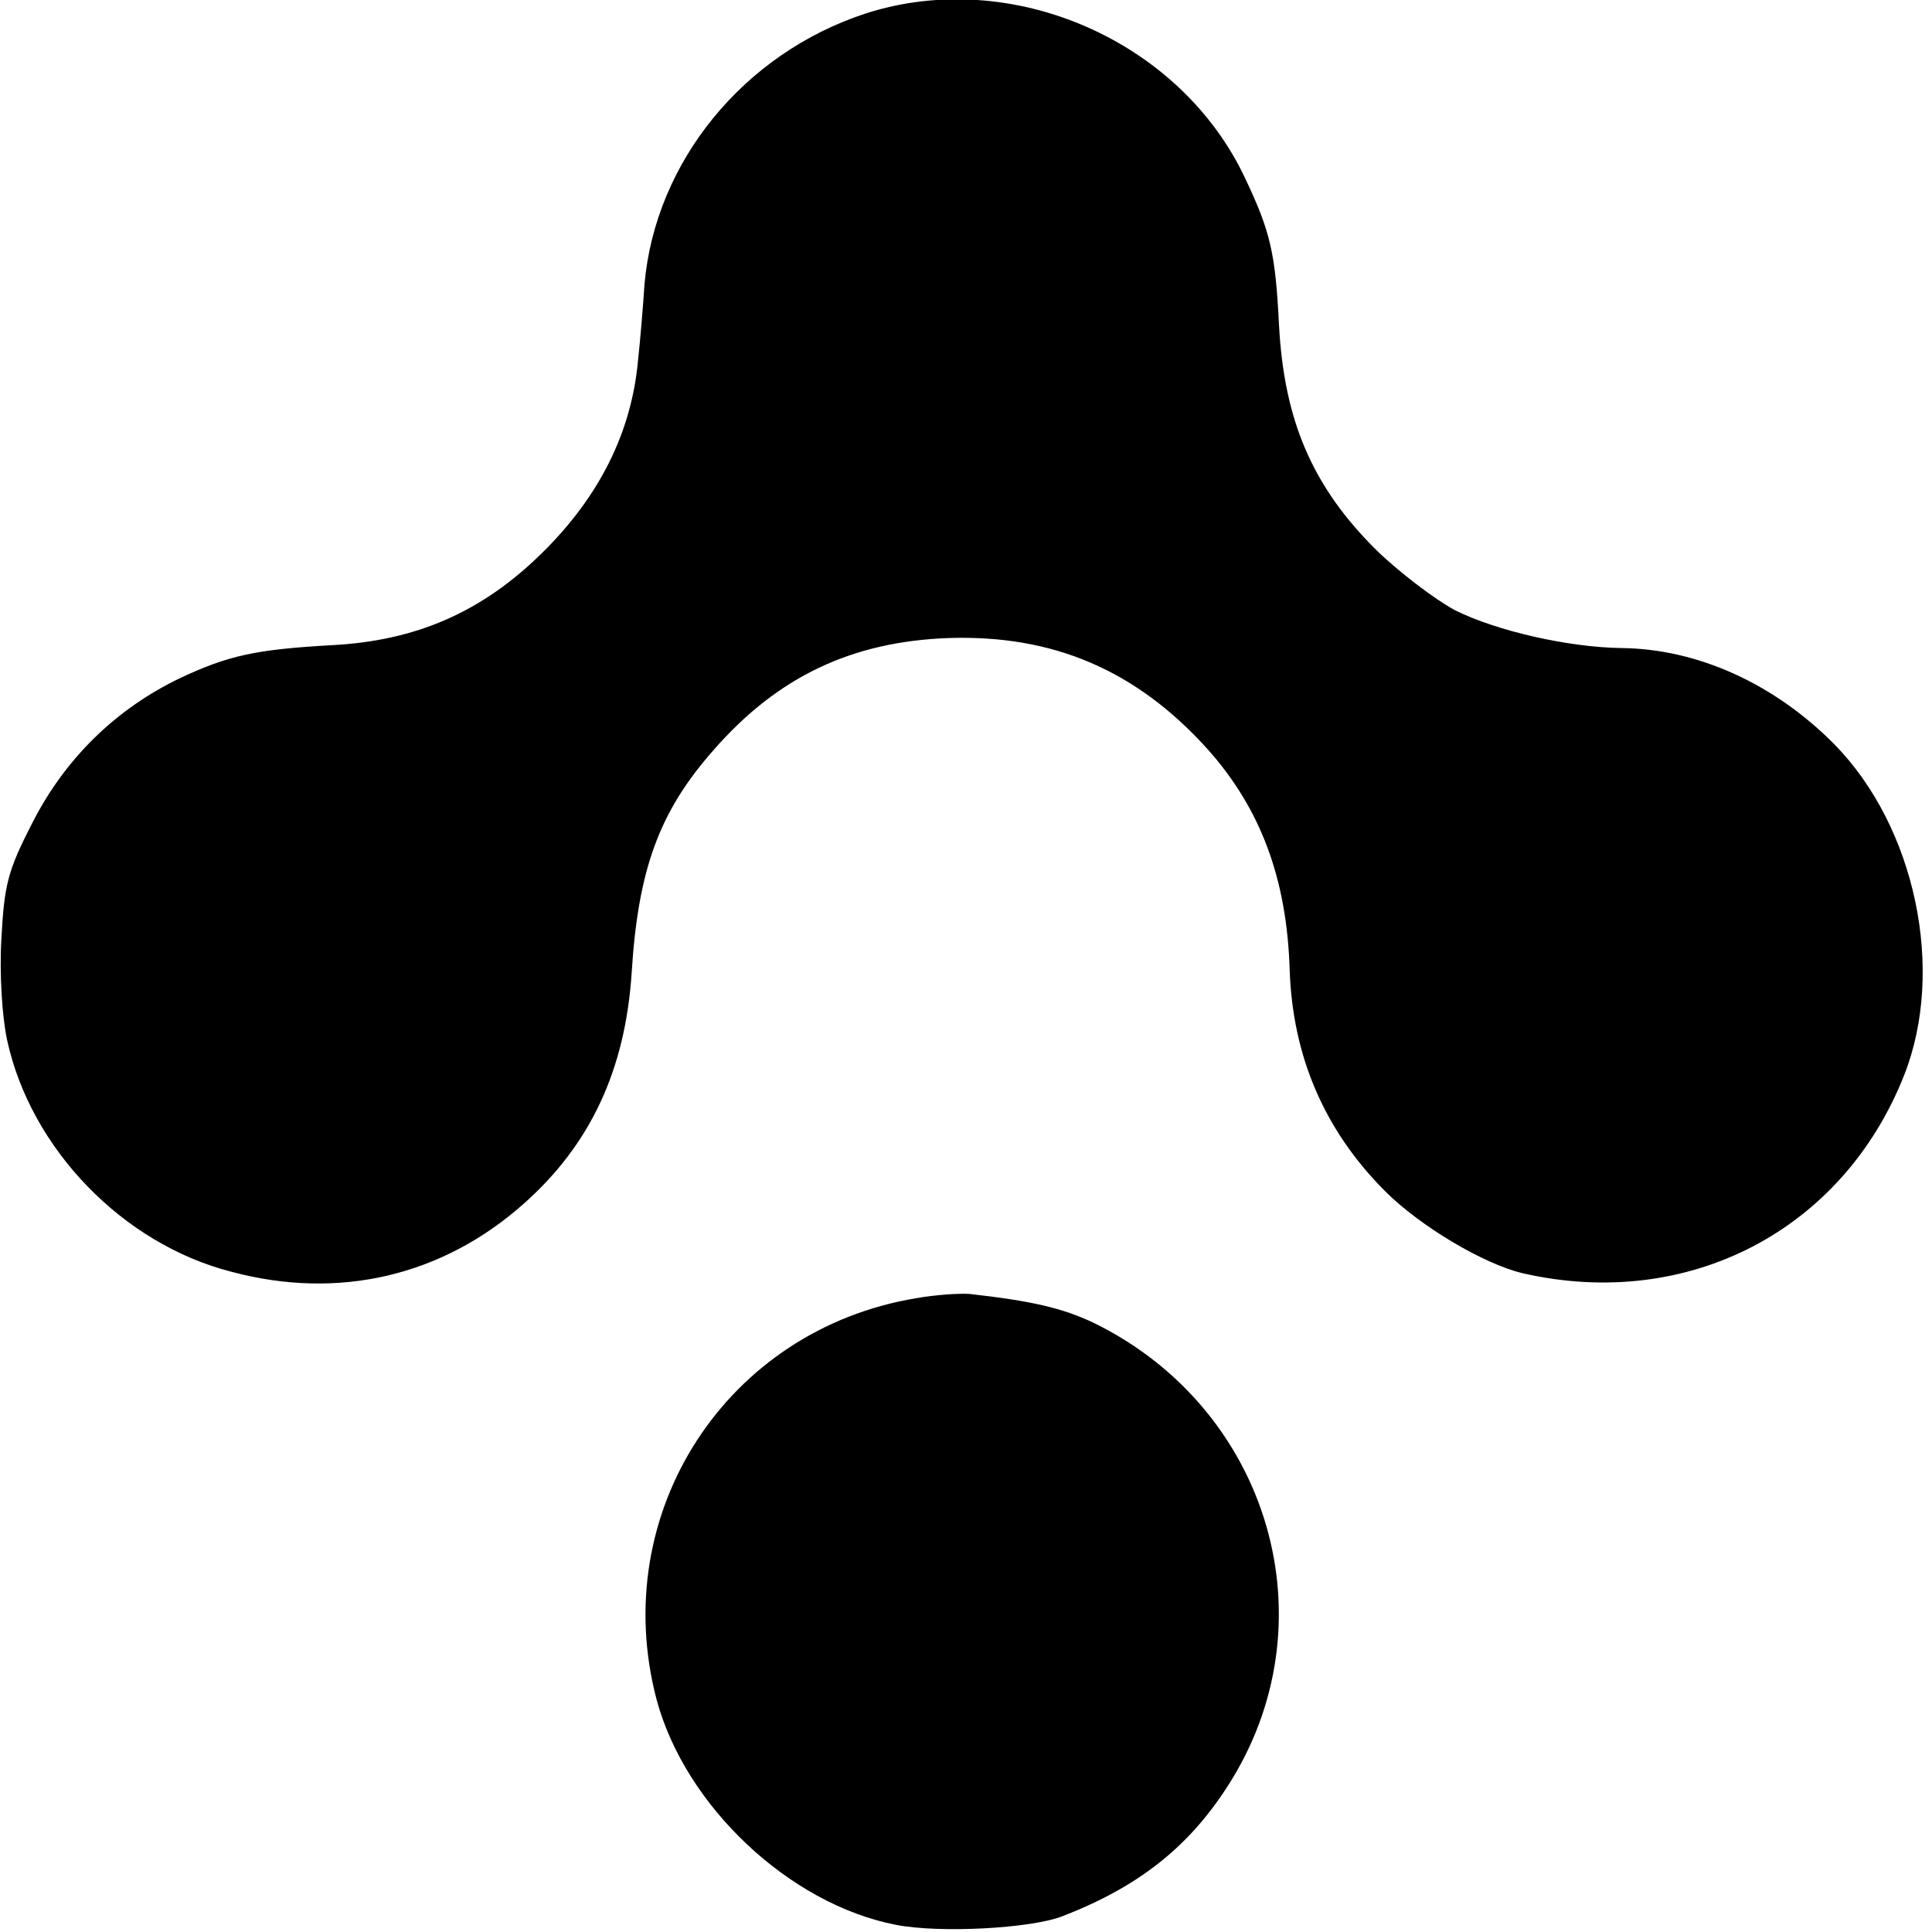 <?xml version="1.0" standalone="no"?>
<!DOCTYPE svg PUBLIC "-//W3C//DTD SVG 20010904//EN"
 "http://www.w3.org/TR/2001/REC-SVG-20010904/DTD/svg10.dtd">
<svg version="1.0" xmlns="http://www.w3.org/2000/svg"
 width="271pt" height="271pt" viewBox="0 0 271 271"
 preserveAspectRatio="xMidYMid meet">
<g transform="translate(0,271) scale(0.1,-0.1)"
fill="#000000" stroke="none">
<path d="M1214 2691 c-171 -56 -295 -208 -310 -380 -2 -31 -6 -79 -9 -106 -9
-101 -54 -191 -134 -270 -85 -84 -178 -124 -296 -130 -105 -6 -144 -14 -212
-46 -90 -43 -162 -113 -208 -204 -34 -66 -39 -86 -43 -161 -3 -49 1 -111 8
-143 33 -152 162 -286 315 -325 150 -40 295 -6 409 95 94 83 143 188 152 324
9 146 39 227 115 313 90 103 194 152 329 157 147 5 264 -45 364 -156 74 -83
111 -181 115 -309 4 -122 49 -226 134 -311 49 -49 138 -102 193 -115 232 -53
449 60 535 278 58 147 16 348 -98 464 -84 85 -192 134 -299 135 -74 1 -175 24
-233 53 -28 15 -78 53 -110 84 -90 89 -130 182 -137 317 -5 100 -12 130 -47
204 -91 195 -329 298 -533 232z"/>
<path d="M1285 889 c-266 -44 -433 -301 -364 -563 40 -149 186 -287 336 -316
62 -12 189 -5 233 12 106 41 176 96 231 181 149 229 61 531 -188 652 -43 20
-84 30 -173 40 -14 1 -47 -1 -75 -6z"/>
</g>
</svg>

